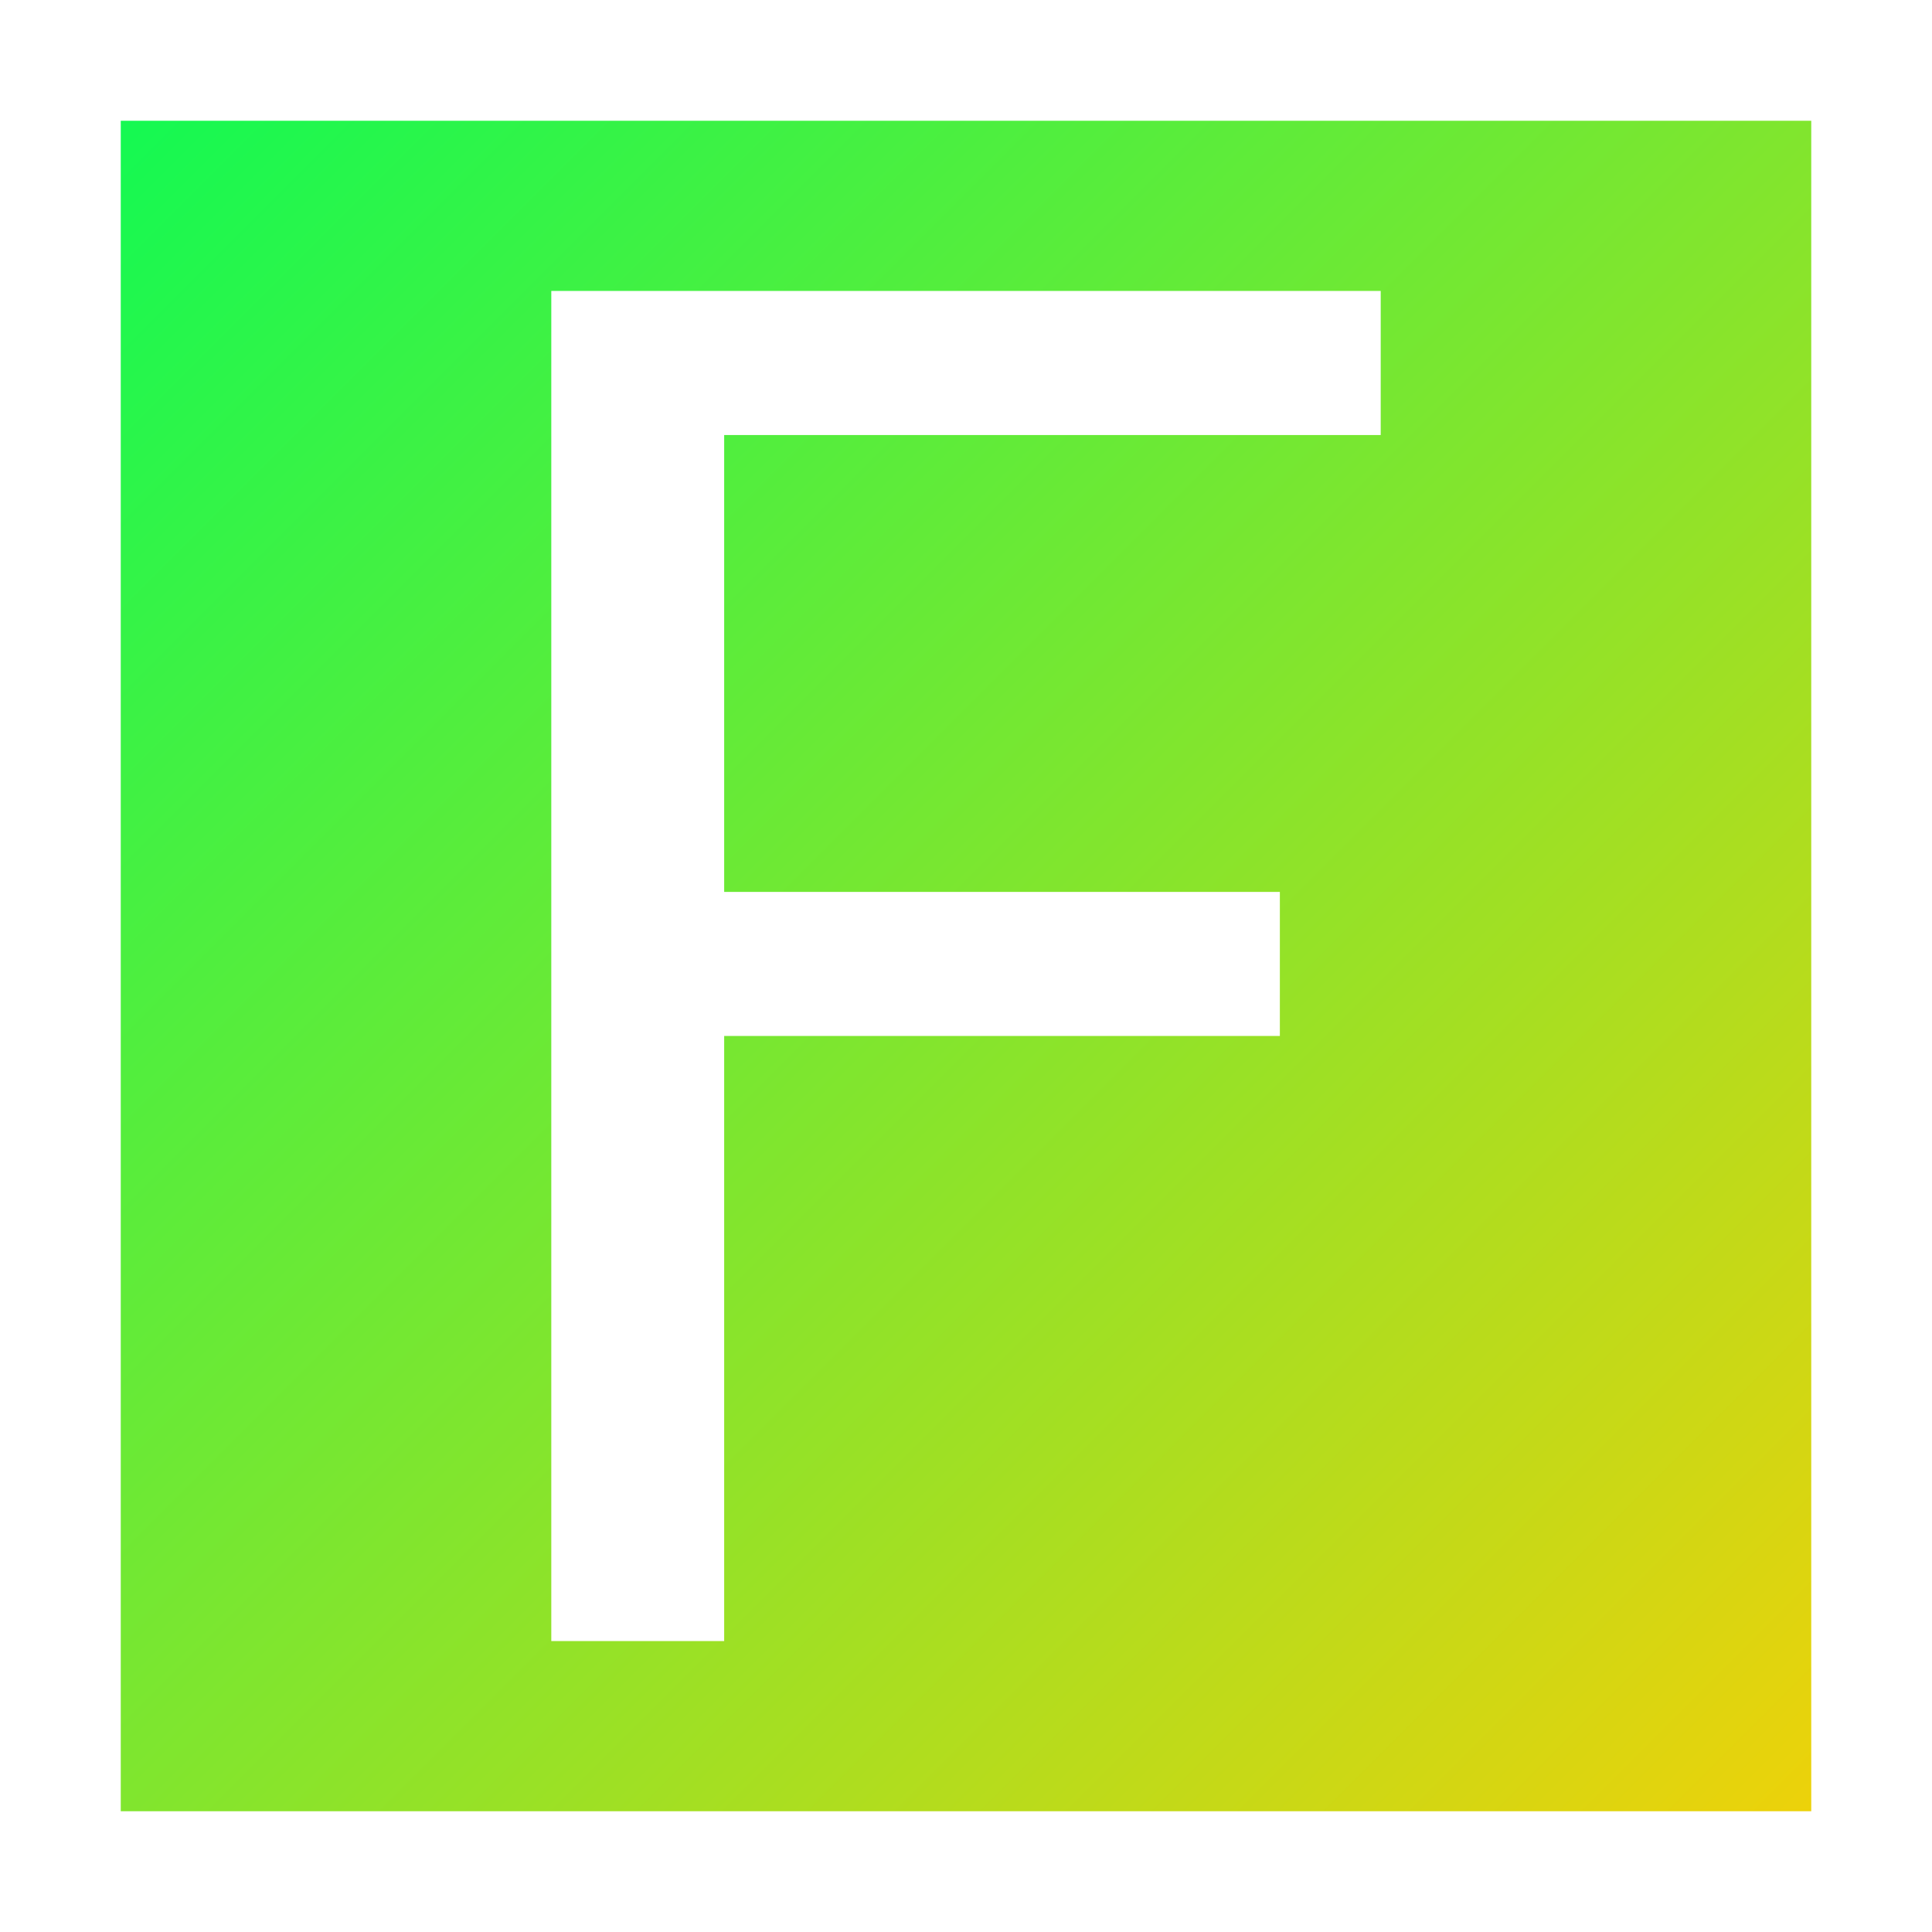 <?xml version="1.0" encoding="UTF-8" standalone="no"?>
<!-- Created with Inkscape (http://www.inkscape.org/) -->

<svg
   width="512"
   height="512"
   viewBox="0 0 135.467 135.467"
   version="1.1"
   id="svg5"
   xmlns:xlink="http://www.w3.org/1999/xlink"
   xmlns="http://www.w3.org/2000/svg"
   xmlns:svg="http://www.w3.org/2000/svg">
  <defs
     id="defs2">
    <linearGradient
       id="linearGradient9532">
      <stop
         style="stop-color:#05fc57;stop-opacity:1;"
         offset="0"
         id="stop9528" />
      <stop
         style="stop-color:#fccf05;stop-opacity:1"
         offset="1"
         id="stop9530" />
    </linearGradient>
    <linearGradient
       xlink:href="#linearGradient9532"
       id="linearGradient9534"
       x1="0"
       y1="0"
       x2="135.467"
       y2="135.467"
       gradientUnits="userSpaceOnUse" />
  </defs>
  <g
     id="layer1">
    <path
       id="rect8100"
       style="fill:url(#linearGradient9534);fill-opacity:1;stroke-width:2.646;paint-order:markers fill stroke;stop-color:#000000"
       d="M 8.467,8.467 V 127 H 127 V 8.467 Z M 38.655,20.4 h 58.157 v 10.102 h -46.035 v 32.037 h 22.151 16.812 v 10.101 H 62.827 50.777 V 84.69 115.067 H 38.655 V 96.812 Z" />
  </g>
</svg>
